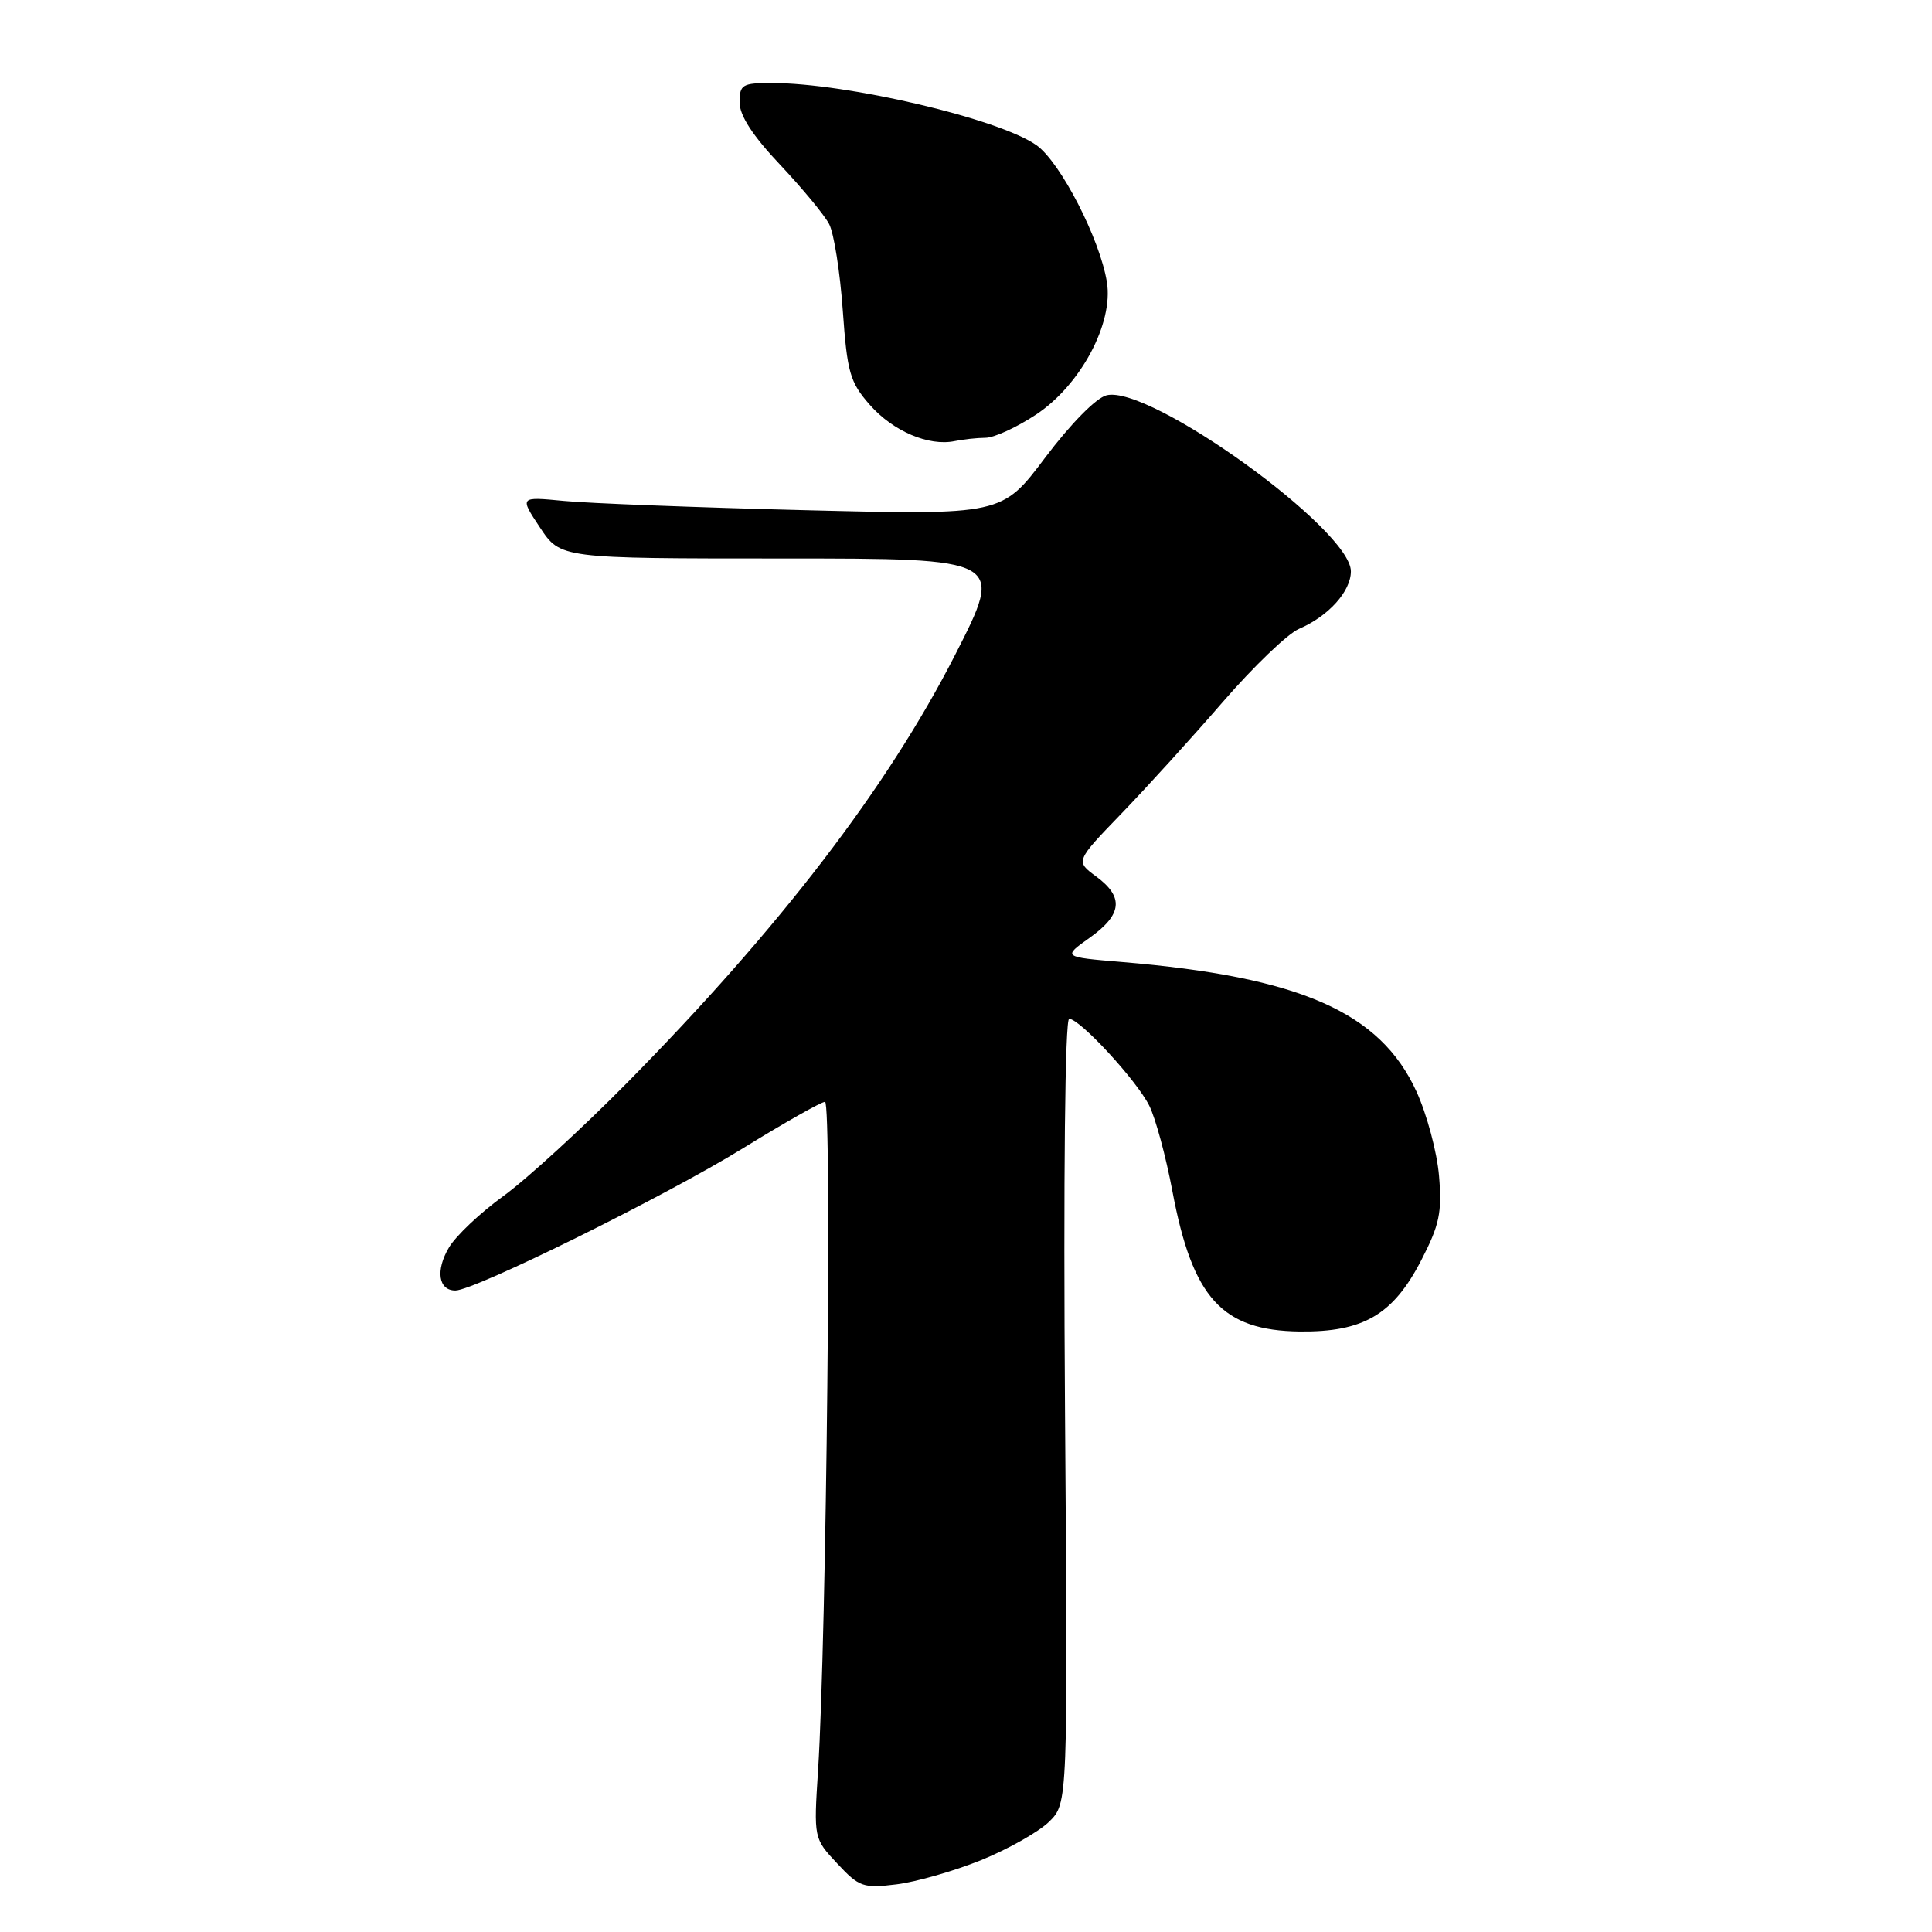 <?xml version="1.0" encoding="UTF-8" standalone="no"?>
<!DOCTYPE svg PUBLIC "-//W3C//DTD SVG 1.1//EN" "http://www.w3.org/Graphics/SVG/1.1/DTD/svg11.dtd" >
<svg xmlns="http://www.w3.org/2000/svg" xmlns:xlink="http://www.w3.org/1999/xlink" version="1.1" viewBox="0 0 256 256">
 <g >
 <path fill="currentColor"
d=" M 130.00 246.48 C 133.57 245.03 137.62 242.74 139.00 241.40 C 141.50 238.95 141.50 238.95 141.12 186.98 C 140.90 155.85 141.12 135.00 141.67 135.00 C 143.09 135.00 150.60 143.14 152.28 146.50 C 153.11 148.15 154.49 153.25 155.35 157.84 C 158.02 172.01 161.92 176.31 172.23 176.43 C 180.66 176.52 184.60 174.21 188.33 166.98 C 190.74 162.31 191.09 160.66 190.68 155.81 C 190.42 152.68 189.07 147.65 187.69 144.63 C 182.87 134.10 172.29 129.45 148.65 127.47 C 140.79 126.81 140.79 126.81 144.40 124.25 C 148.71 121.17 148.95 118.87 145.25 116.14 C 142.50 114.12 142.50 114.12 148.59 107.81 C 151.94 104.34 158.00 97.67 162.04 93.00 C 166.09 88.33 170.62 83.97 172.12 83.33 C 176.03 81.65 179.00 78.36 179.00 75.70 C 179.00 70.17 152.32 50.95 146.62 52.38 C 145.24 52.73 141.89 56.13 138.51 60.61 C 132.77 68.25 132.77 68.25 106.63 67.60 C 92.26 67.24 77.88 66.69 74.67 66.37 C 68.84 65.81 68.84 65.81 71.55 69.90 C 74.27 74.00 74.27 74.00 103.67 74.00 C 133.07 74.00 133.07 74.00 126.57 86.75 C 117.57 104.38 103.30 122.99 83.07 143.50 C 77.10 149.55 69.72 156.30 66.68 158.50 C 63.64 160.70 60.40 163.76 59.49 165.30 C 57.69 168.33 58.09 171.00 60.34 171.00 C 62.87 171.00 88.27 158.44 98.45 152.15 C 103.93 148.77 108.82 146.00 109.32 146.00 C 110.25 146.00 109.51 217.22 108.40 234.55 C 107.82 243.59 107.82 243.59 110.94 246.93 C 113.84 250.04 114.38 250.23 118.78 249.69 C 121.38 249.37 126.42 247.93 130.00 246.48 Z  M 130.58 58.01 C 131.72 58.01 134.74 56.62 137.29 54.93 C 143.18 51.03 147.56 42.84 146.67 37.38 C 145.75 31.67 140.52 21.51 137.35 19.25 C 132.44 15.75 112.24 11.00 102.25 11.00 C 98.35 11.00 98.00 11.21 98.00 13.57 C 98.00 15.31 99.74 17.99 103.36 21.82 C 106.31 24.95 109.24 28.49 109.87 29.70 C 110.50 30.91 111.31 36.04 111.67 41.10 C 112.26 49.38 112.61 50.63 115.26 53.65 C 118.33 57.14 123.07 59.16 126.50 58.45 C 127.60 58.22 129.44 58.02 130.58 58.01 Z "/>
</g>
</svg>